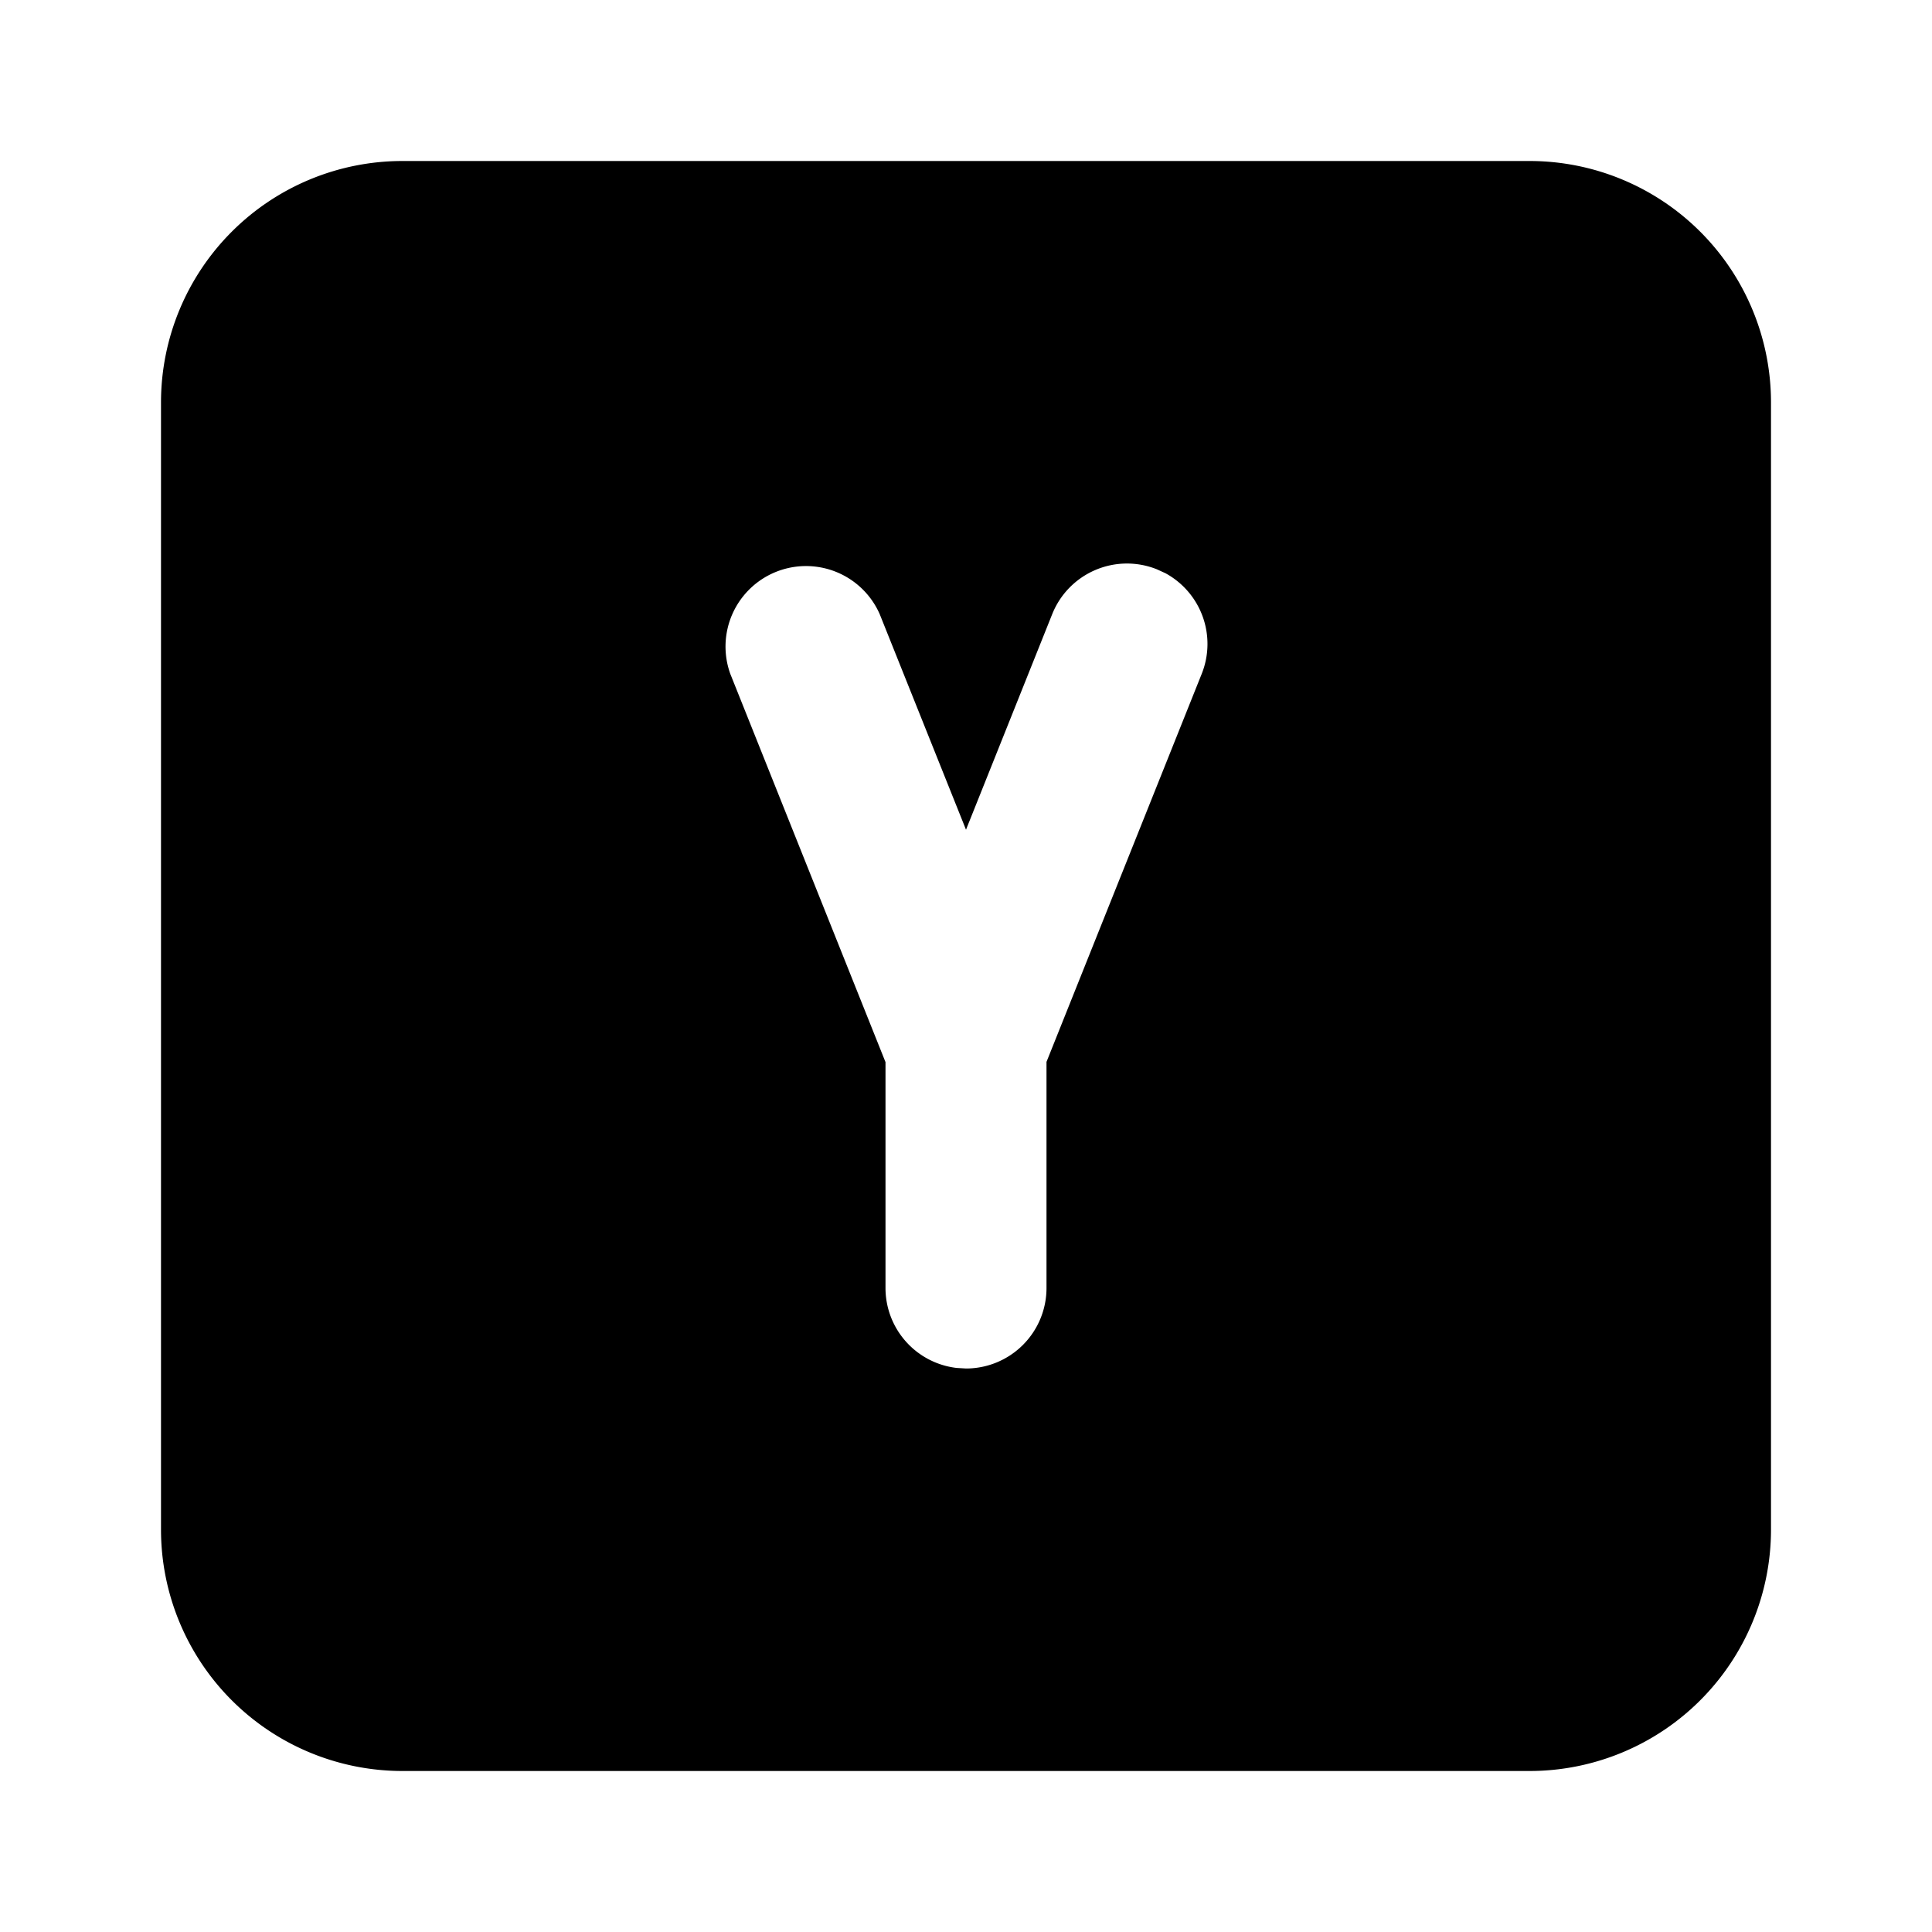 <svg xmlns="http://www.w3.org/2000/svg" fill="currentColor" viewBox="0 0 24 24" width="20" height="20"><path d="M19 2a3 3 0 013 3v14a3 3 0 01-3 3H5a3 3 0 01-3-3V5a3 3 0 013-3zm-4.629 5.072a1 1 0 00-1.3.557L12 10.307l-1.072-2.678a1 1 0 00-1.856.742L11 13.194V16a1 1 0 00.883.993L12 17a1 1 0 001-1v-2.809l1.928-4.82a1 1 0 00-.45-1.25z"/></svg>